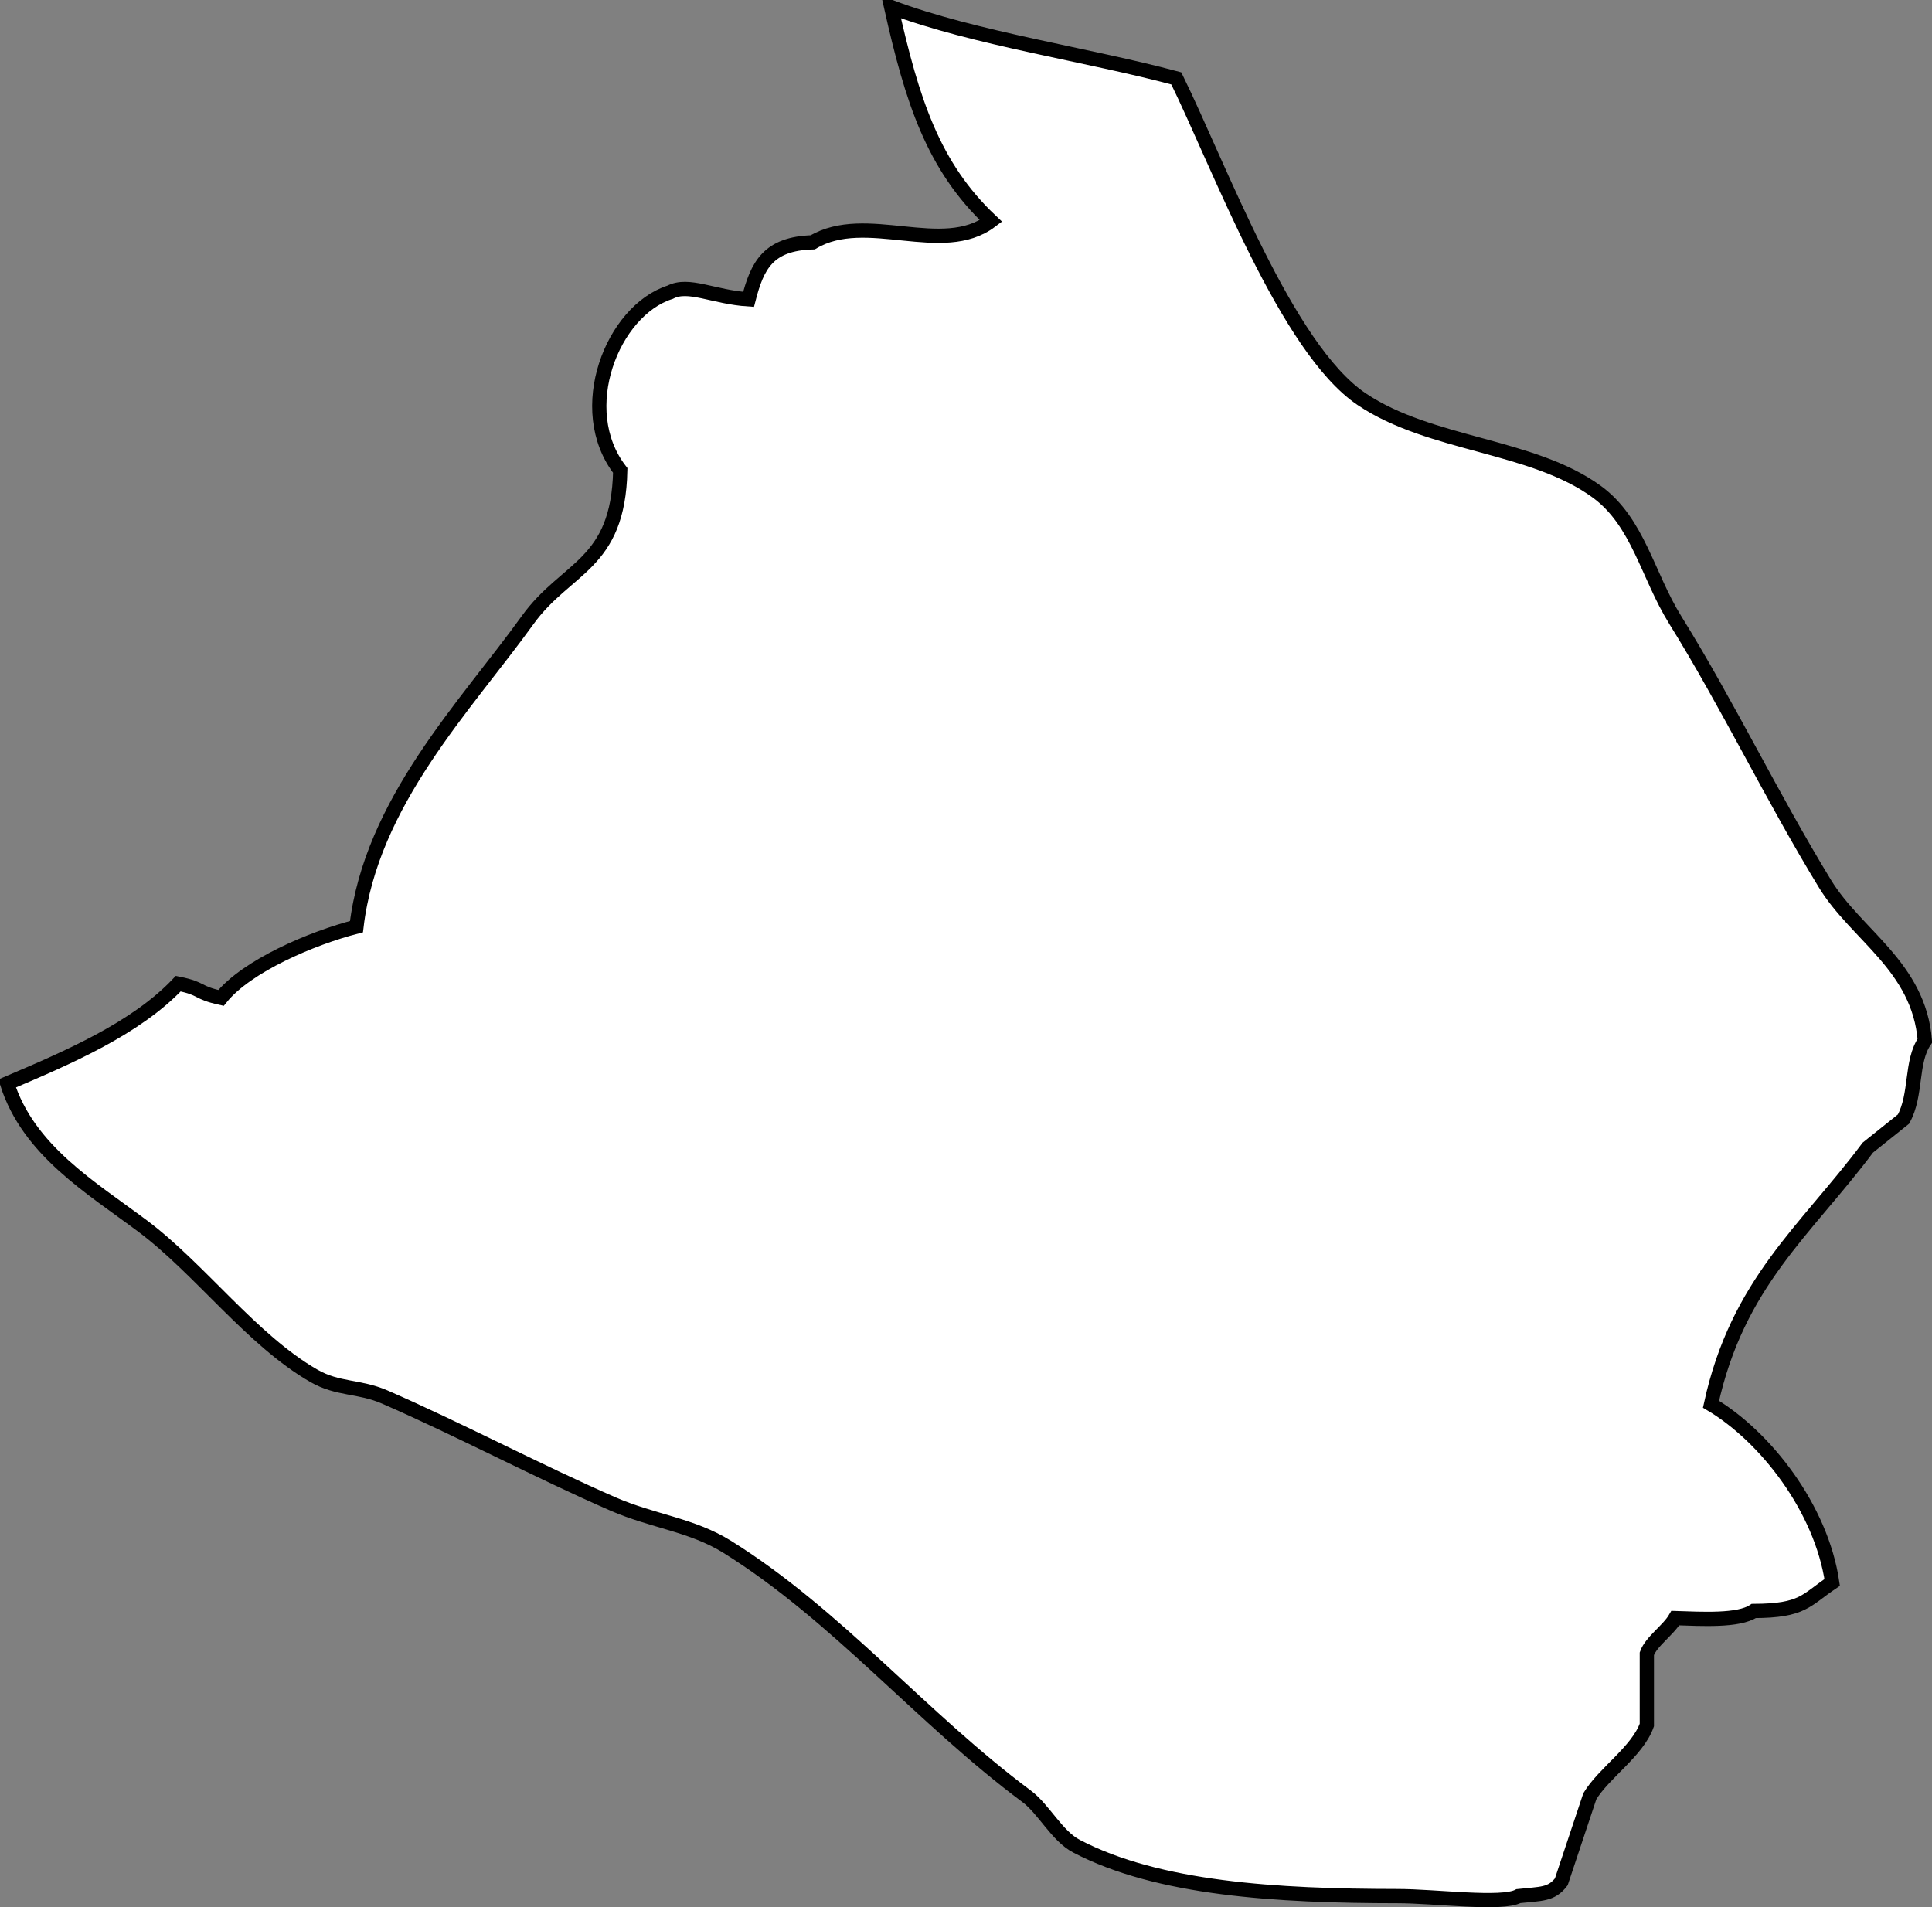 <svg xmlns="http://www.w3.org/2000/svg" width="271" height="267.562" viewBox="0 0 271 267.562">
  <rect x="0" y="0" width="271" height="267.562" fill="#808080" stroke="none"/>
  <defs>
    <style>
      .cls-1 {
        fill: #fff;
        stroke: #000;
        stroke-width: 2px;
        fill-rule: evenodd;
      }
    </style>
  </defs>
  <path id="huyện_Ba_Tri" data-name="huyện Ba Tri" class="cls-1" d="M635,159c11.683,4.391,27.691,6.687,40,10,6.057,12.337,15.458,37.9,26,45,9.635,6.489,23.991,6.4,33,13,5.792,4.244,7.084,11.7,11,18,7.31,11.759,13.58,24.862,21,37,4.4,7.2,13.162,11.573,14,22-2.031,2.946-1.1,7.568-3,11l-5,4c-8.72,11.661-18.273,18.938-22,36,7.637,4.541,15.467,14.583,17,25-3.746,2.512-4.065,3.975-11,4-2.15,1.438-7.308,1.113-11,1-0.982,1.7-3.382,3.263-4,5v10c-1.318,3.7-6.064,6.763-8,10q-2,6-4,12c-1.409,1.84-2.866,1.653-6,2-2.35,1.266-11.614,0-17,0-16.95-.013-33.539-1.009-45-7-2.752-1.438-4.6-5.219-7-7-14.651-10.888-26.608-25.407-42-35-4.95-3.085-10.423-3.571-16-6-10.288-4.481-21.712-10.518-32-15-3.66-1.594-6.576-1.027-10-3-8.68-5-15.98-15-24-21-7.22-5.406-16-10.59-19-20,8.554-3.646,18.025-7.685,24-14,3.535,0.716,2.481,1.229,6,2,3.622-4.5,12.756-8.4,19-10,2.067-17.493,15.333-30.951,24-43,5.425-7.543,12.722-7.664,13-21-6.621-8.56-1.091-22.43,7-25,2.576-1.351,6.081.686,11,1,1.222-4.761,2.74-7.82,9-8,7.476-4.473,18.192,2.156,25-3C640.876,181.336,637.956,172.164,635,159Z" transform="translate(-510 -158)"/>
</svg>
